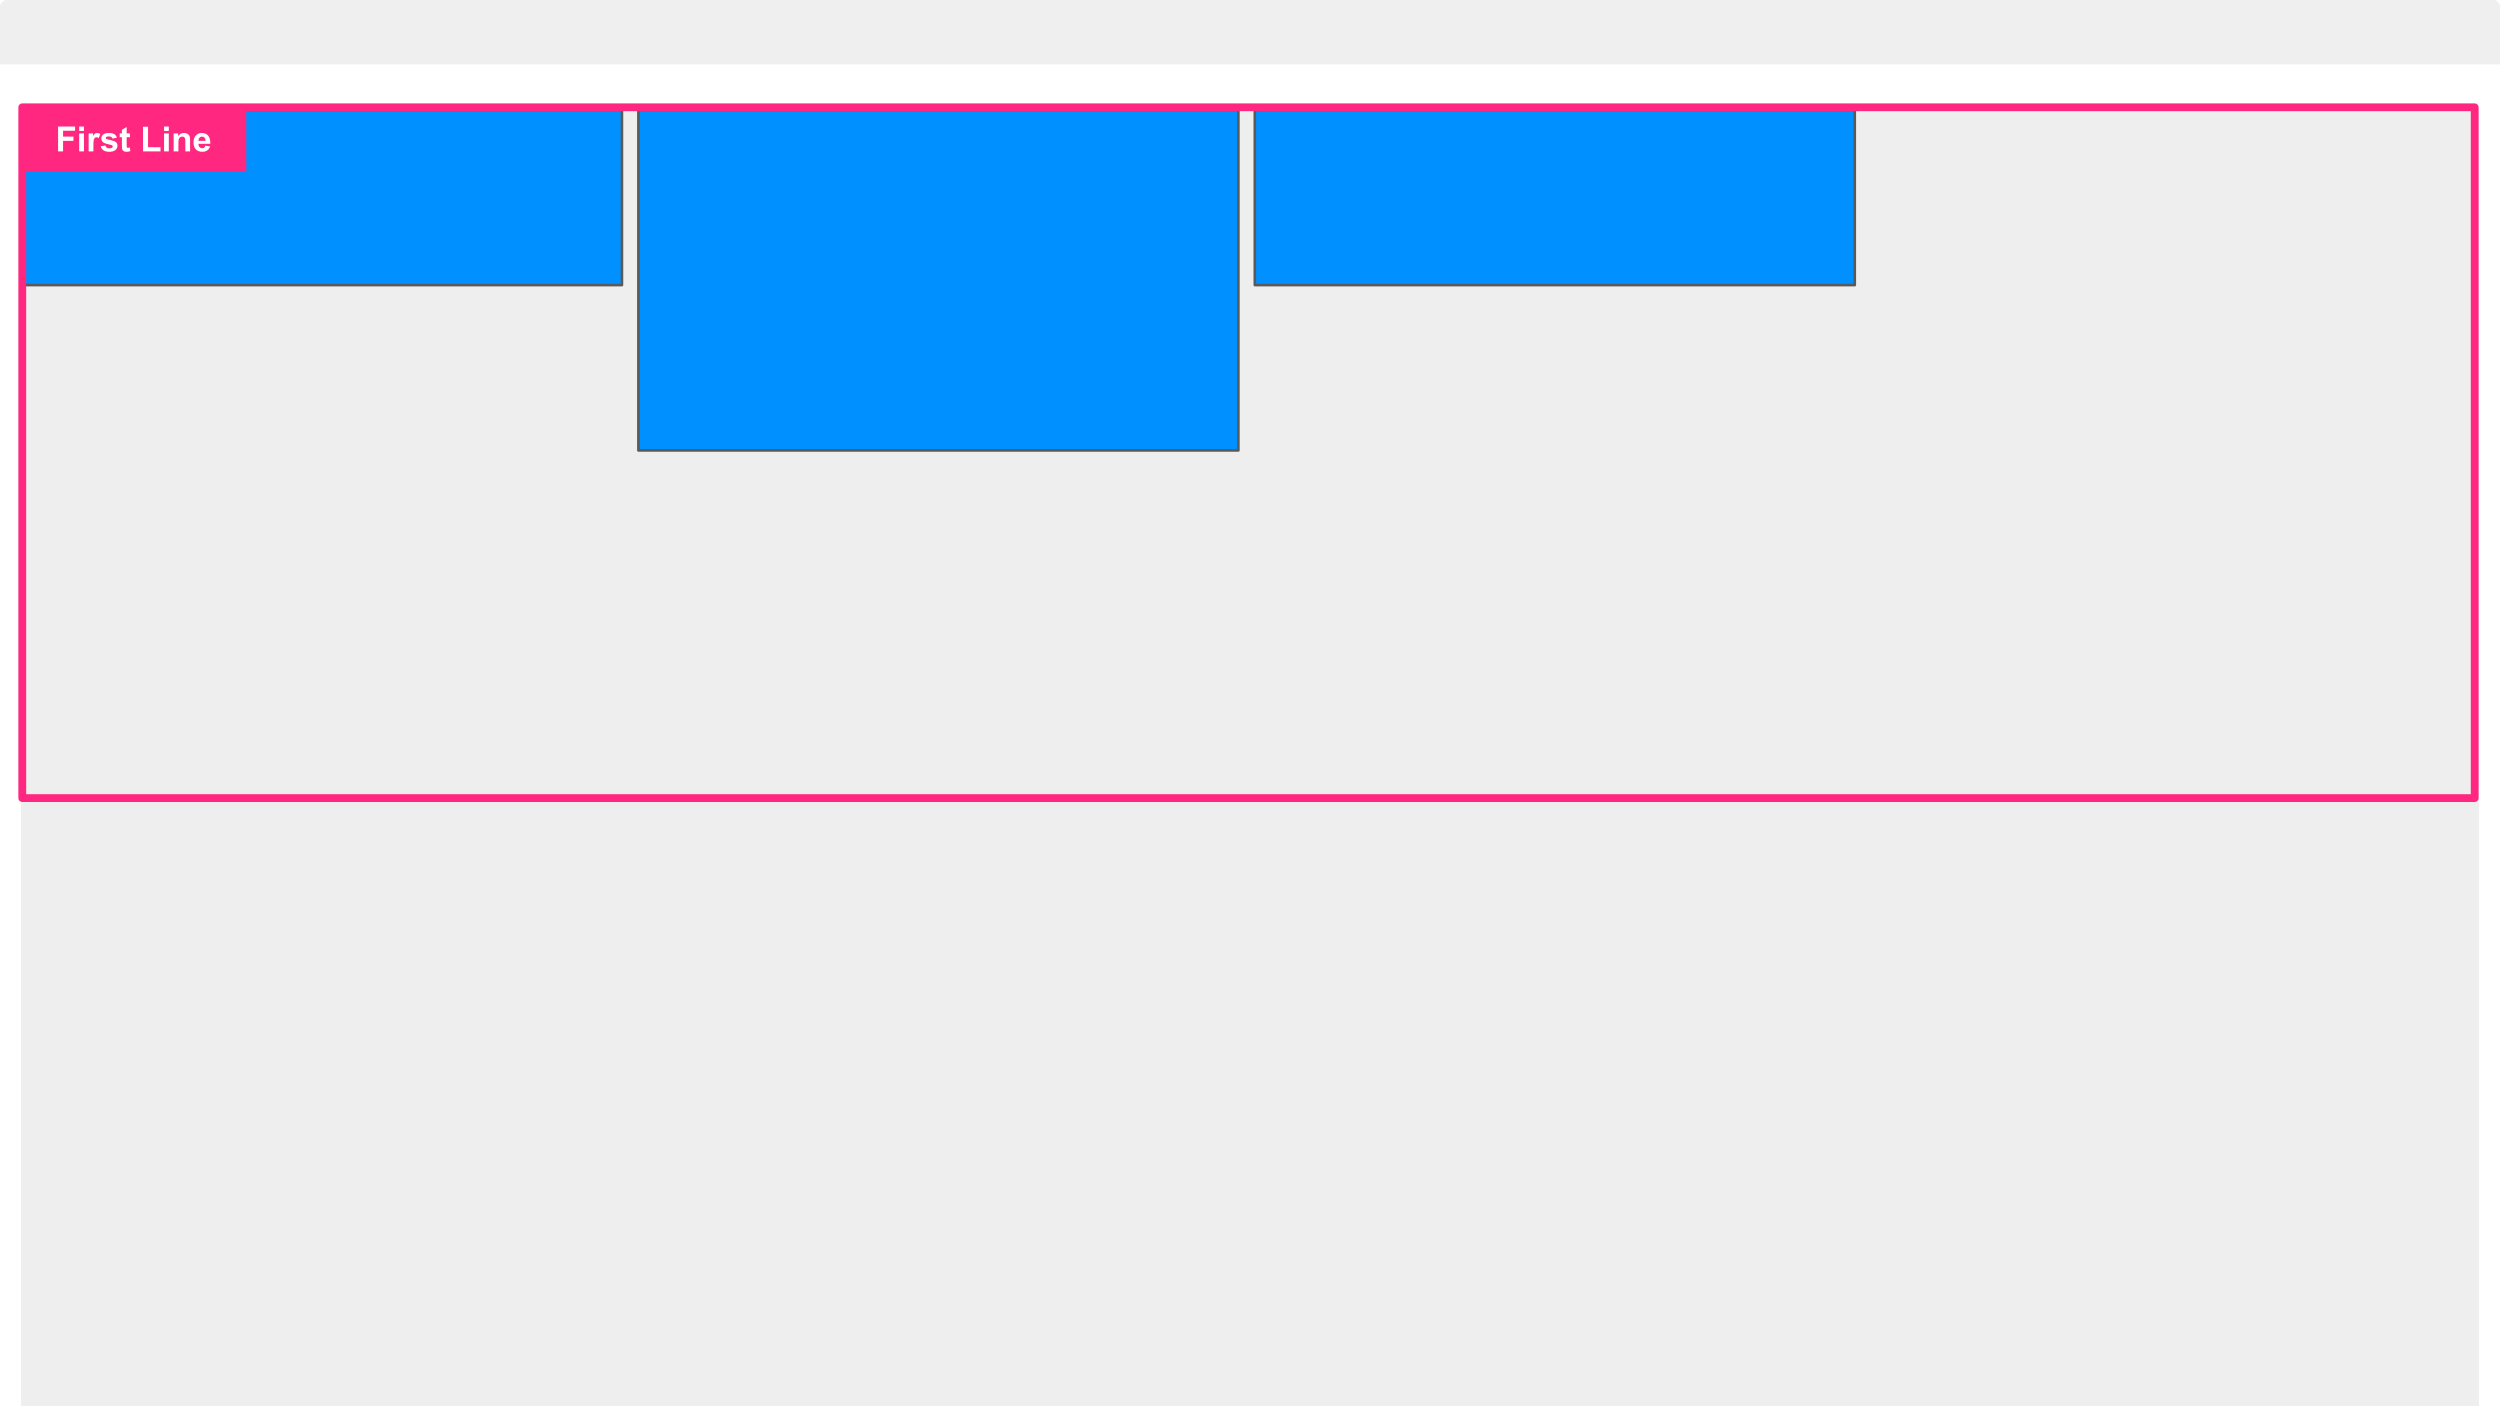 <svg version="1.1" viewBox="0.0 0.0 960.0 540.0" fill="none" stroke="none" stroke-linecap="square" stroke-miterlimit="10" xmlns:xlink="http://www.w3.org/1999/xlink" xmlns="http://www.w3.org/2000/svg"><rect x="0.0" y="0.0" width="960.0" height="540.0" fill="#333333" stroke="none"/><clipPath id="p.0"><path d="m0 0l960.0 0l0 540.0l-960.0 0l0 -540.0z" clip-rule="nonzero"/></clipPath><g clip-path="url(#p.0)"><path fill="#ffffff" d="m0 0l960.0 0l0 540.0l-960.0 0z" fill-rule="evenodd"/><path fill="#eeeeee" d="m8.551 43.244l942.898 0l0 496.756l-942.898 0z" fill-rule="evenodd"/><path stroke="#efefef" stroke-width="1.0" stroke-linejoin="round" stroke-linecap="butt" d="m8.551 43.244l942.898 0l0 496.756l-942.898 0z" fill-rule="evenodd"/><path fill="#efefef" d="m4.042 0l951.916 0c1.072 0 2.1 0.426 2.858 1.184c0.758 0.758 1.184 1.786 1.184 2.858l0 20.21c0 0.004 -0.004 0.008 -0.008 0.008l-959.992 -0.008l1.3780371E-18 0c-0.004 0 -0.008 -0.004 -0.008 -0.008l0.008 -20.202l0 0c0 -2.232 1.81 -4.042 4.042 -4.042z" fill-rule="evenodd"/><path stroke="#efefef" stroke-width="1.0" stroke-linejoin="round" stroke-linecap="butt" d="m4.042 0l951.916 0c1.072 0 2.1 0.426 2.858 1.184c0.758 0.758 1.184 1.786 1.184 2.858l0 20.21c0 0.004 -0.004 0.008 -0.008 0.008l-959.992 -0.008l1.3780371E-18 0c-0.004 0 -0.008 -0.004 -0.008 -0.008l0.008 -20.202l0 0c0 -2.232 1.81 -4.042 4.042 -4.042z" fill-rule="evenodd"/><path fill="#0090ff" d="m8.438 42.199l230.394 0l0 67.276l-230.394 0z" fill-rule="evenodd"/><path stroke="#595959" stroke-width="1.0" stroke-linejoin="round" stroke-linecap="butt" d="m8.438 42.199l230.394 0l0 67.276l-230.394 0z" fill-rule="evenodd"/><path fill="#0090ff" d="m245.142 42.199l230.394 0l0 130.772l-230.394 0z" fill-rule="evenodd"/><path stroke="#595959" stroke-width="1.0" stroke-linejoin="round" stroke-linecap="butt" d="m245.142 42.199l230.394 0l0 130.772l-230.394 0z" fill-rule="evenodd"/><path fill="#0090ff" d="m481.845 42.199l230.394 0l0 67.276l-230.394 0z" fill-rule="evenodd"/><path stroke="#595959" stroke-width="1.0" stroke-linejoin="round" stroke-linecap="butt" d="m481.845 42.199l230.394 0l0 67.276l-230.394 0z" fill-rule="evenodd"/><path fill="#000000" fill-opacity="0.0" d="m8.551 41.207l941.732 0l0 265.26l-941.732 0z" fill-rule="evenodd"/><path stroke="#ff277f" stroke-width="3.0" stroke-linejoin="round" stroke-linecap="butt" d="m8.551 41.207l941.732 0l0 265.26l-941.732 0z" fill-rule="evenodd"/><path fill="#ff277f" d="m8.551 41.207l85.512 0l0 24.252l-85.512 0z" fill-rule="evenodd"/><path stroke="#ff277f" stroke-width="1.0" stroke-linejoin="round" stroke-linecap="butt" d="m8.551 41.207l85.512 0l0 24.252l-85.512 0z" fill-rule="evenodd"/><path fill="#ffffff" d="m22.3 58.133l0 -9.547l6.531 0l0 1.625l-4.609 0l0 2.25l3.984 0l0 1.625l-3.984 0l0 4.047l-1.922 0zm8.11 -7.844l0 -1.703l1.828 0l0 1.703l-1.828 0zm0 7.844l0 -6.906l1.828 0l0 6.906l-1.828 0zm5.453 0l-1.828 0l0 -6.906l1.703 0l0 0.984q0.438 -0.703 0.781 -0.922q0.344 -0.219 0.797 -0.219q0.625 0 1.203 0.344l-0.562 1.594q-0.469 -0.297 -0.859 -0.297q-0.391 0 -0.656 0.219q-0.266 0.203 -0.422 0.766q-0.156 0.547 -0.156 2.297l0 2.141zm2.796 -1.969l1.828 -0.281q0.125 0.531 0.484 0.812q0.359 0.266 1.0 0.266q0.703 0 1.062 -0.25q0.25 -0.188 0.25 -0.484q0 -0.219 -0.141 -0.359q-0.125 -0.125 -0.609 -0.234q-2.203 -0.484 -2.797 -0.891q-0.828 -0.562 -0.828 -1.562q0 -0.891 0.703 -1.5q0.719 -0.609 2.203 -0.609q1.422 0 2.109 0.469q0.703 0.453 0.953 1.359l-1.719 0.312q-0.109 -0.406 -0.422 -0.609q-0.312 -0.219 -0.891 -0.219q-0.719 0 -1.031 0.203q-0.203 0.141 -0.203 0.359q0 0.203 0.188 0.344q0.234 0.172 1.688 0.516q1.469 0.328 2.062 0.812q0.562 0.484 0.562 1.359q0 0.953 -0.797 1.641q-0.781 0.672 -2.344 0.672q-1.406 0 -2.234 -0.562q-0.828 -0.578 -1.078 -1.562zm11.225 -4.938l0 1.453l-1.25 0l0 2.781q0 0.844 0.031 0.984q0.047 0.141 0.172 0.234q0.125 0.094 0.312 0.094q0.25 0 0.734 -0.172l0.156 1.422q-0.641 0.266 -1.453 0.266q-0.484 0 -0.891 -0.156q-0.391 -0.172 -0.578 -0.438q-0.188 -0.266 -0.266 -0.719q-0.047 -0.312 -0.047 -1.281l0 -3.016l-0.844 0l0 -1.453l0.844 0l0 -1.375l1.828 -1.078l0 2.453l1.25 0zm5.032 6.906l0 -9.469l1.938 0l0 7.859l4.781 0l0 1.609l-6.719 0zm8.079 -7.844l0 -1.703l1.828 0l0 1.703l-1.828 0zm0 7.844l0 -6.906l1.828 0l0 6.906l-1.828 0zm10 0l-1.828 0l0 -3.531q0 -1.109 -0.125 -1.438q-0.109 -0.328 -0.375 -0.516q-0.266 -0.188 -0.641 -0.188q-0.469 0 -0.859 0.266q-0.375 0.266 -0.516 0.703q-0.141 0.422 -0.141 1.578l0 3.125l-1.828 0l0 -6.906l1.703 0l0 1.016q0.906 -1.172 2.281 -1.172q0.609 0 1.109 0.219q0.5 0.219 0.75 0.562q0.266 0.328 0.359 0.766q0.109 0.422 0.109 1.219l0 4.297zm5.844 -2.203l1.828 0.312q-0.344 1.0 -1.109 1.531q-0.766 0.516 -1.891 0.516q-1.812 0 -2.672 -1.172q-0.688 -0.953 -0.688 -2.391q0 -1.719 0.891 -2.688q0.906 -0.969 2.281 -0.969q1.547 0 2.438 1.016q0.891 1.016 0.844 3.125l-4.578 0q0.016 0.812 0.438 1.266q0.422 0.453 1.062 0.453q0.422 0 0.719 -0.234q0.297 -0.234 0.438 -0.766zm0.109 -1.844q-0.016 -0.797 -0.406 -1.203q-0.391 -0.422 -0.953 -0.422q-0.594 0 -0.984 0.438q-0.391 0.438 -0.391 1.188l2.734 0z" fill-rule="nonzero"/></g></svg>
